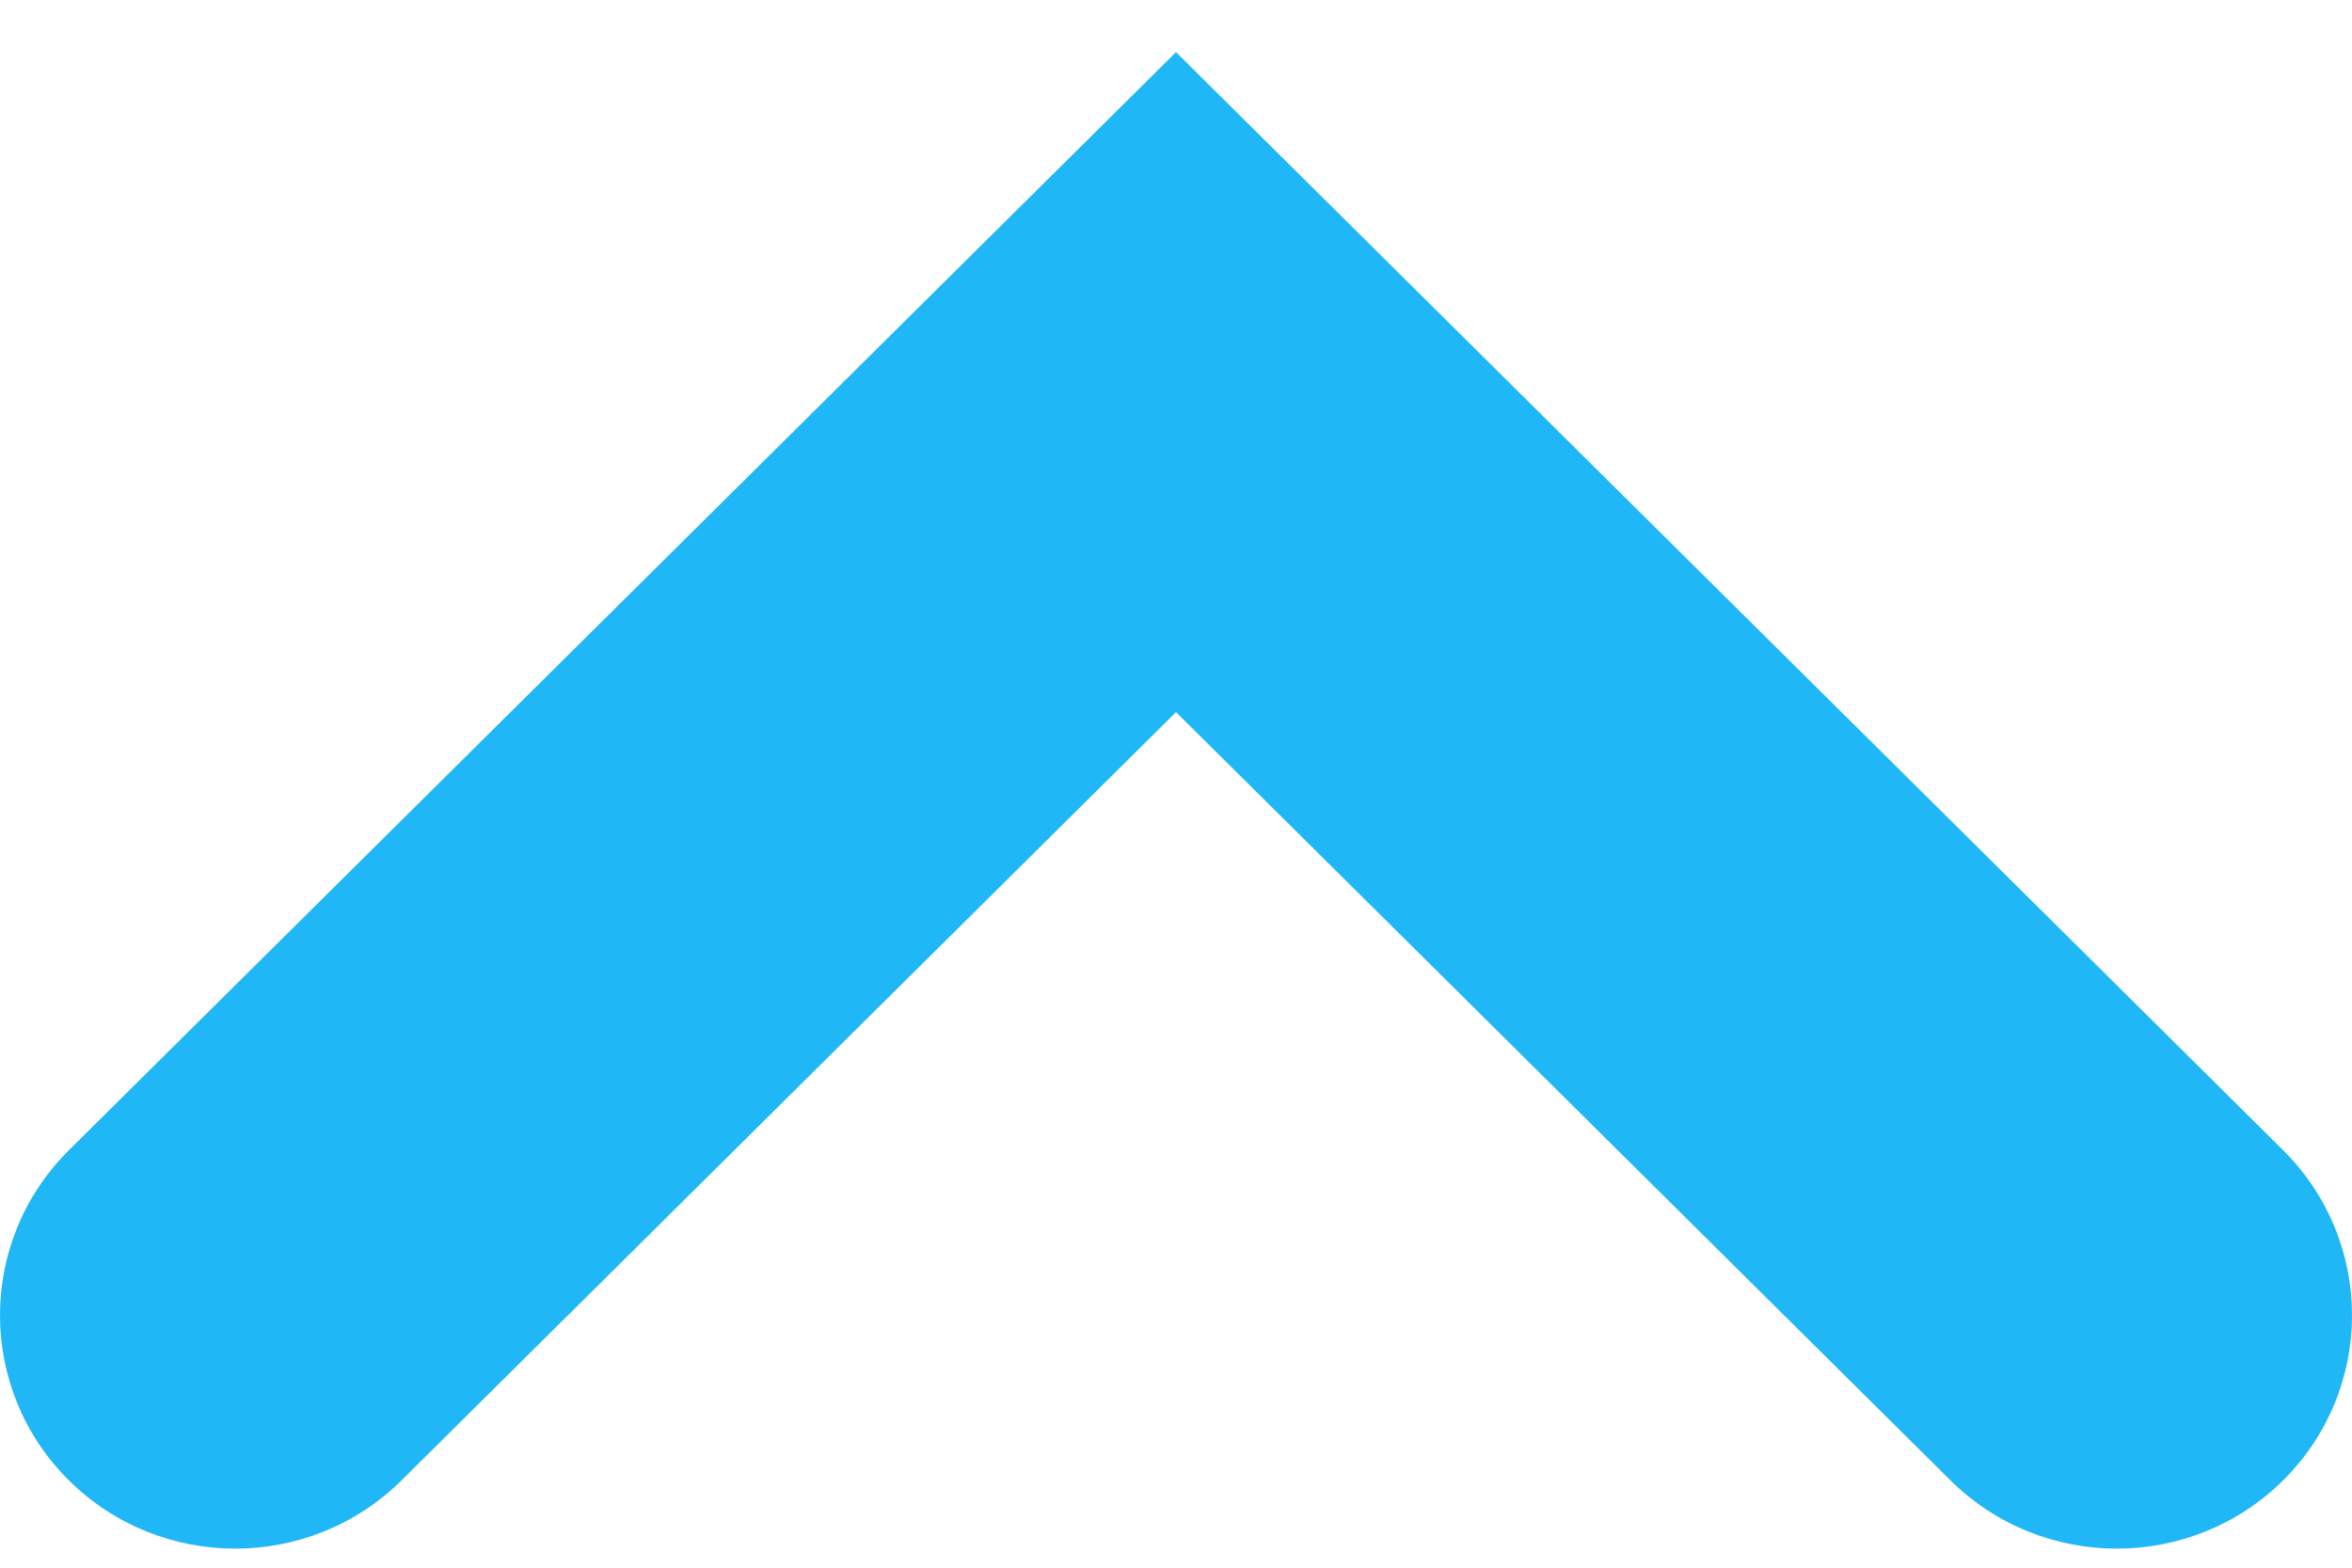 <svg width="12" height="8" viewBox="0 0 12 8" fill="none" xmlns="http://www.w3.org/2000/svg">
  <path fill-rule="evenodd" clip-rule="evenodd"
        d="M11.649 7.554C11.18 8.019 10.42 8.019 9.951 7.554L6 3.634L2.049 7.554C1.58 8.019 0.82 8.019 0.351 7.554C-0.117 7.089 -0.117 6.335 0.351 5.87L6 0.266L11.649 5.87C12.117 6.335 12.117 7.089 11.649 7.554Z"
        fill="#20B7F7"/>
</svg>
